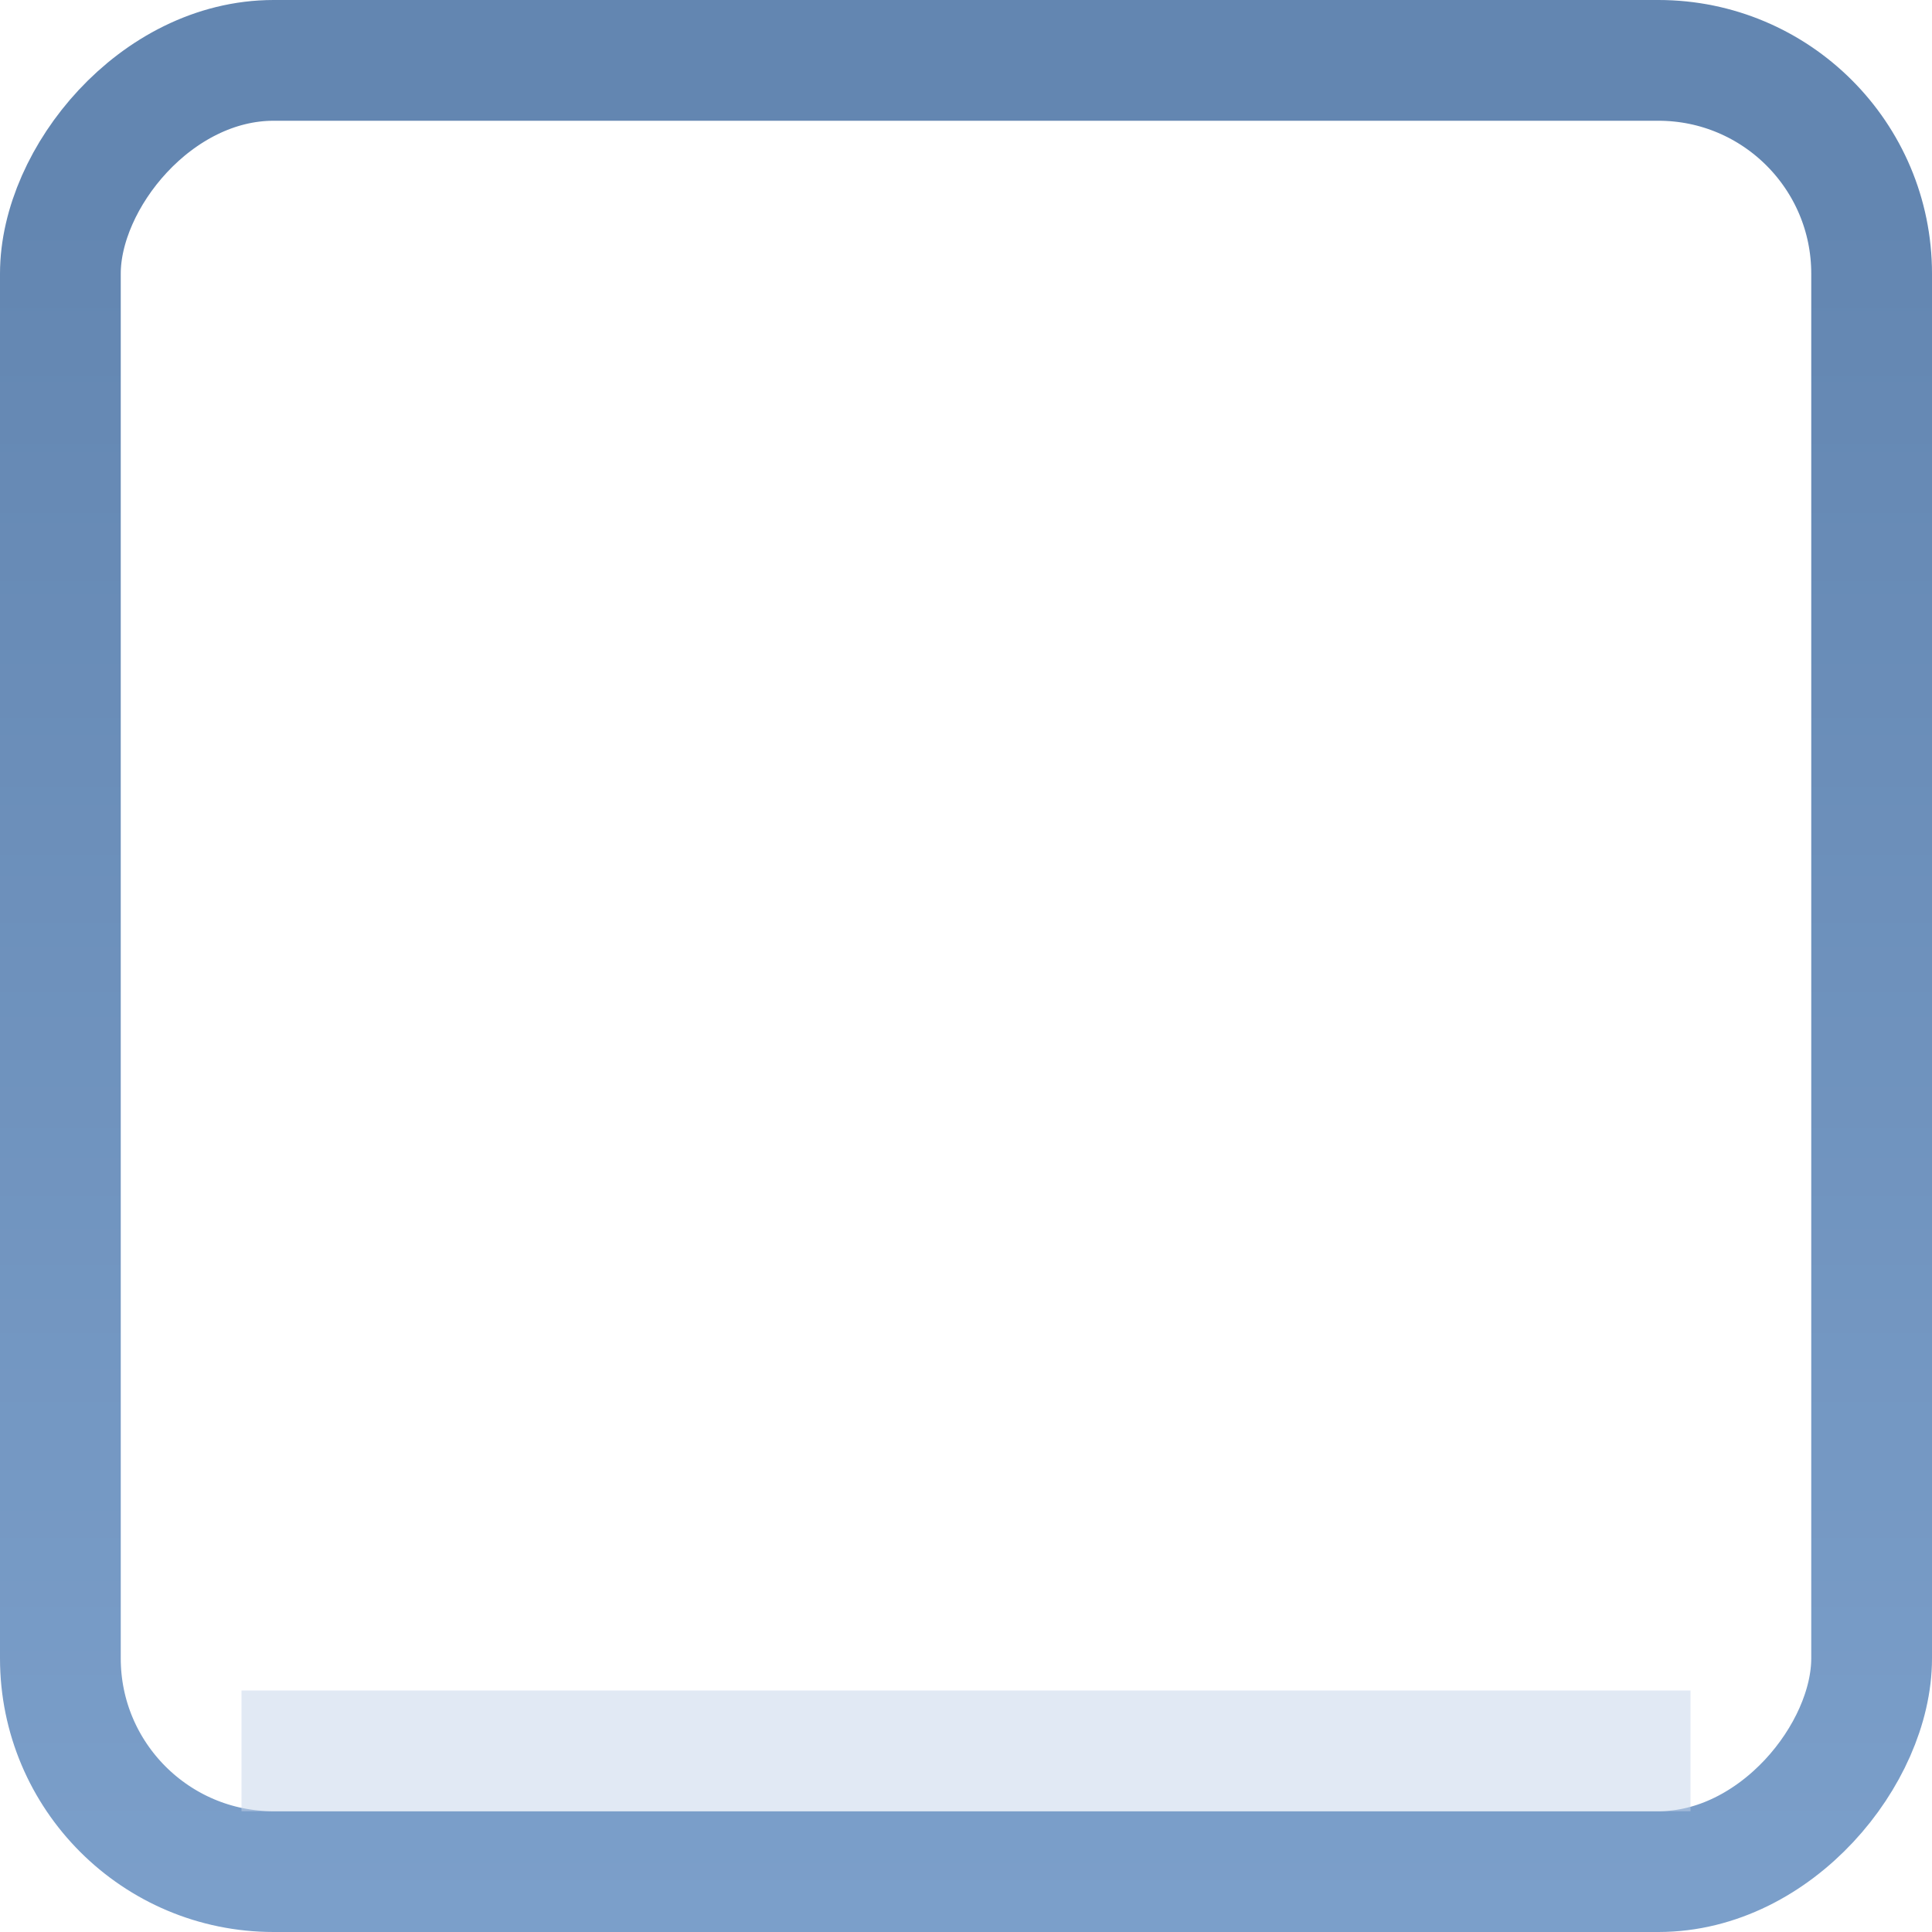 <?xml version="1.0" encoding="UTF-8" standalone="no"?>
<!-- Created with Inkscape (http://www.inkscape.org/) -->

<svg
   xmlns:dc="http://purl.org/dc/elements/1.1/"
   xmlns:cc="http://creativecommons.org/ns#"
   xmlns:rdf="http://www.w3.org/1999/02/22-rdf-syntax-ns#"
   xmlns:svg="http://www.w3.org/2000/svg"
   xmlns="http://www.w3.org/2000/svg"
   xmlns:xlink="http://www.w3.org/1999/xlink"
   xmlns:sodipodi="http://sodipodi.sourceforge.net/DTD/sodipodi-0.dtd"
   xmlns:inkscape="http://www.inkscape.org/namespaces/inkscape"
   width="16px"
   height="16px"
   id="svg19404"
   version="1.1"
   inkscape:version="0.48.2 r9819"
   sodipodi:docname="trough-active-border-horizontal.svg">
  <defs
     id="defs19406">
    <linearGradient
       inkscape:collect="always"
       xlink:href="#linearGradient4742"
       id="linearGradient6695"
       gradientUnits="userSpaceOnUse"
       gradientTransform="matrix(1,0,0,1.5,0,-114.958)"
       x1="-48.432"
       y1="231.362"
       x2="-36.38"
       y2="234.596" />
    <linearGradient
       inkscape:collect="always"
       id="linearGradient4742">
      <stop
         style="stop-color:#2c85e2;stop-opacity:1"
         offset="0"
         id="stop4744" />
      <stop
         style="stop-color:#84b8ee;stop-opacity:1"
         offset="1"
         id="stop4746" />
    </linearGradient>
    <linearGradient
       inkscape:collect="always"
       xlink:href="#linearGradient4759"
       id="linearGradient6697"
       gradientUnits="userSpaceOnUse"
       x1="-18.165"
       y1="230.237"
       x2="-18.165"
       y2="235.678" />
    <linearGradient
       id="linearGradient4759">
      <stop
         style="stop-color:#6386b1;stop-opacity:1;"
         offset="0"
         id="stop4761" />
      <stop
         style="stop-color:#82a6d1;stop-opacity:1;"
         offset="1"
         id="stop4763" />
    </linearGradient>
    <linearGradient
       y2="234.596"
       x2="-36.38"
       y1="231.362"
       x1="-48.432"
       gradientTransform="matrix(0.167,0,0,5,-6.235,-1148.866)"
       gradientUnits="userSpaceOnUse"
       id="linearGradient19482"
       xlink:href="#linearGradient4742"
       inkscape:collect="always" />
    <linearGradient
       gradientTransform="matrix(0.167,0,0,3.333,-6.235,-765.684)"
       y2="235.678"
       x2="-18.165"
       y1="230.237"
       x1="-18.165"
       gradientUnits="userSpaceOnUse"
       id="linearGradient19484"
       xlink:href="#linearGradient4759"
       inkscape:collect="always" />
  </defs>
  <sodipodi:namedview
     id="base"
     pagecolor="#ffffff"
     bordercolor="#666666"
     borderopacity="1.0"
     inkscape:pageopacity="0.0"
     inkscape:pageshadow="2"
     inkscape:zoom="22.197802"
     inkscape:cx="-0.99876267"
     inkscape:cy="4.3960396"
     inkscape:current-layer="layer1"
     showgrid="true"
     inkscape:grid-bbox="true"
     inkscape:document-units="px"
     inkscape:window-width="1280"
     inkscape:window-height="944"
     inkscape:window-x="0"
     inkscape:window-y="0"
     inkscape:window-maximized="1" />
  <g
     id="layer1"
     inkscape:label="Layer 1"
     inkscape:groupmode="layer">
    <rect
       inkscape:export-ydpi="90"
       inkscape:export-xdpi="90"
       inkscape:export-filename="/home/hbons/layer4.png"
       style="fill:none;stroke:url(#linearGradient19484);stroke-width:1;stroke-miterlimit:4;stroke-opacity:1;stroke-dasharray:none;display:inline;enable-background:new"
       id="rect6683"
       width="15"
       height="15"
       x="-15.5"
       y="0.5"
       rx="1.766"
       ry="1.766"
       transform="scale(-1,1)" />
    <rect
       y="-14"
       x="14"
       height="12"
       width="1"
       id="rect6687"
       style="opacity:1;fill:#c3d4ea;fill-opacity:0.502;stroke:none;display:inline;enable-background:new"
       transform="matrix(0,1,-1,0,0,0)" />
  </g>
</svg>
